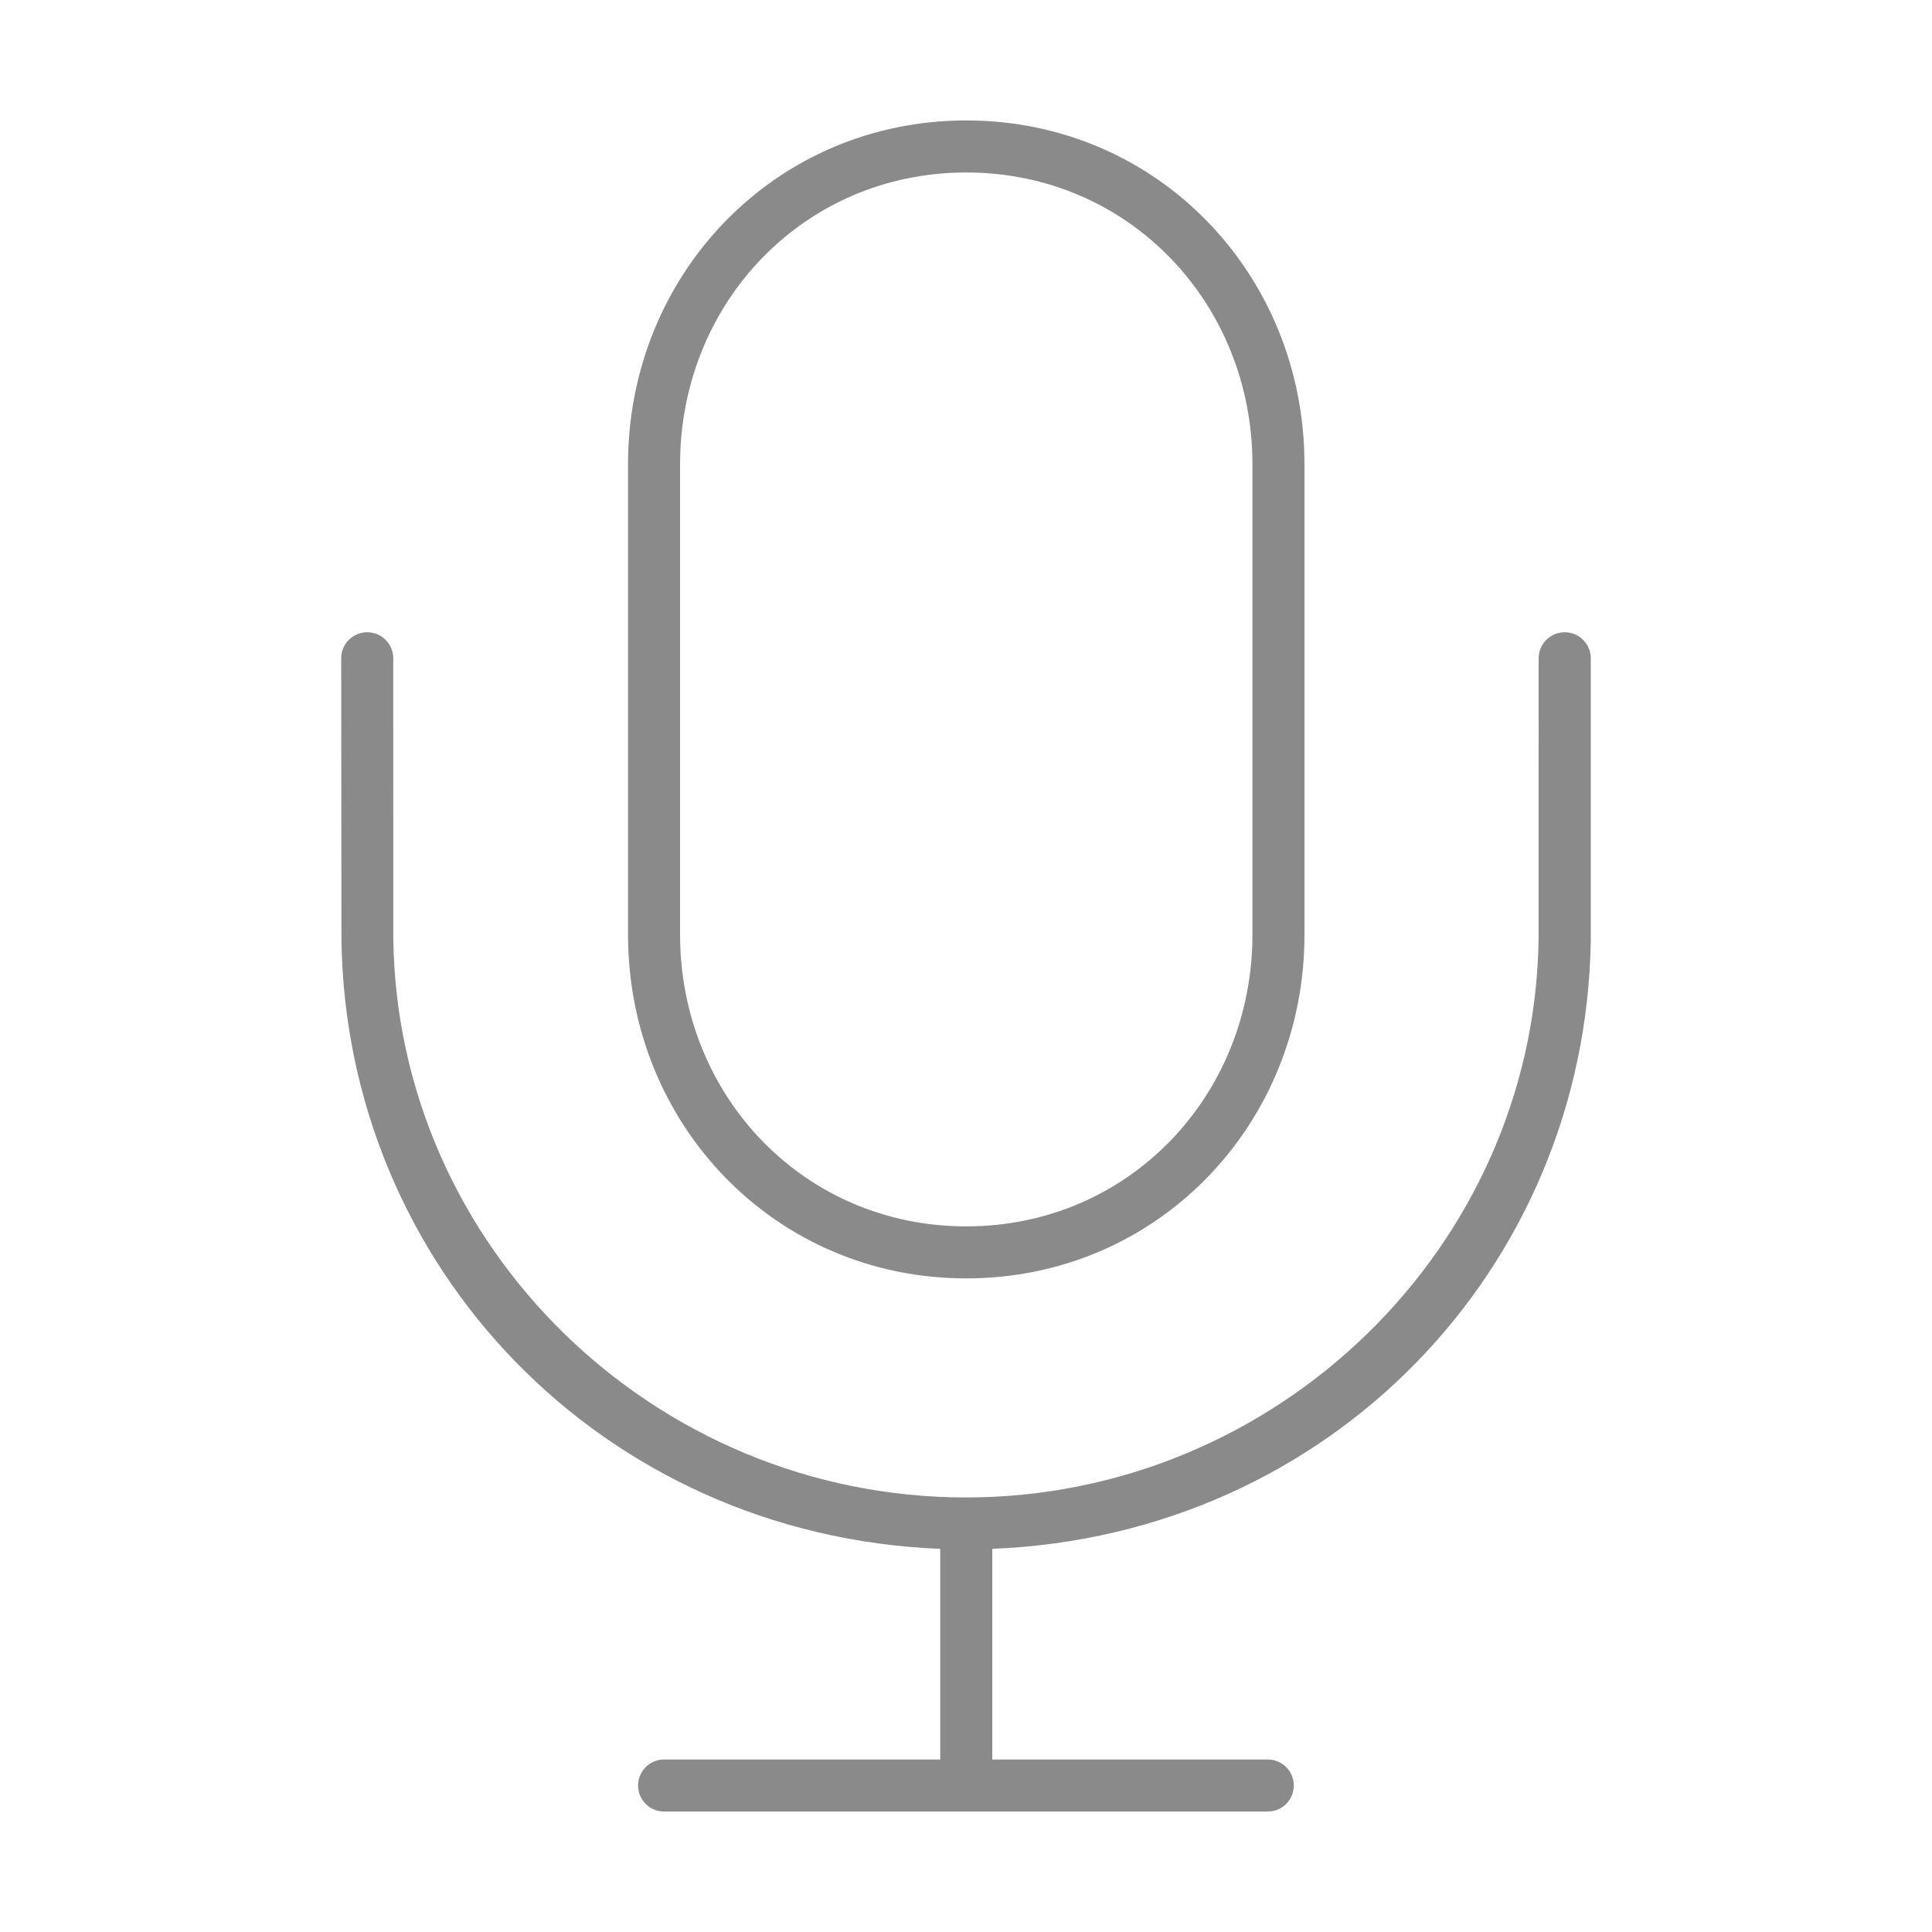 <?xml version="1.0" standalone="no"?><!DOCTYPE svg PUBLIC "-//W3C//DTD SVG 1.1//EN" "http://www.w3.org/Graphics/SVG/1.1/DTD/svg11.dtd"><svg t="1521770276086" class="icon" style="" viewBox="0 0 1024 1024" version="1.1" xmlns="http://www.w3.org/2000/svg" p-id="2676" xmlns:xlink="http://www.w3.org/1999/xlink" width="200" height="200"><defs><style type="text/css"></style></defs><path d="M843.135 348.89c0-7.608-6.195-13.783-13.817-13.783s-13.802 6.175-13.802 13.783c0 1.744-0.014 146.419-0.041 149.61-2.72 162.767-138.864 295.18-303.502 295.18-165.351 0-301.509-132.993-303.516-296.406-0.013-2.585-0.027-147.084-0.027-148.385 0-7.608-6.166-13.783-13.789-13.783s-13.79 6.175-13.79 13.783c0 1.313 0.107 147.335 0.121 148.661 2.127 173.923 138.111 316.18 317.372 323.372l0 111.648-146.363 0c-7.622 0-13.79 6.181-13.79 13.802 0 7.609 6.167 13.79 13.79 13.79l319.971 0c7.622 0 13.79-6.181 13.79-13.79 0-7.622-6.167-13.802-13.79-13.802L525.924 932.571 525.924 820.923c179.263-7.191 314.329-148.829 317.211-321.984C843.162 497.018 843.135 350.372 843.135 348.89zM512.135 677.574c101.456 0 179.263-81.726 179.263-182.212L691.397 246.061c0-100.477-77.807-182.224-179.263-182.224-101.455 0-179.263 81.747-179.263 182.224l0 249.301C332.872 595.848 410.68 677.574 512.135 677.574zM360.451 246.061c0-85.268 65.431-154.639 151.684-154.639s151.684 69.371 151.684 154.639l0 249.301c0 85.268-65.432 154.646-151.684 154.646s-151.684-69.378-151.684-154.646L360.451 246.061z" p-id="2677" fill="#8a8a8a"></path></svg>